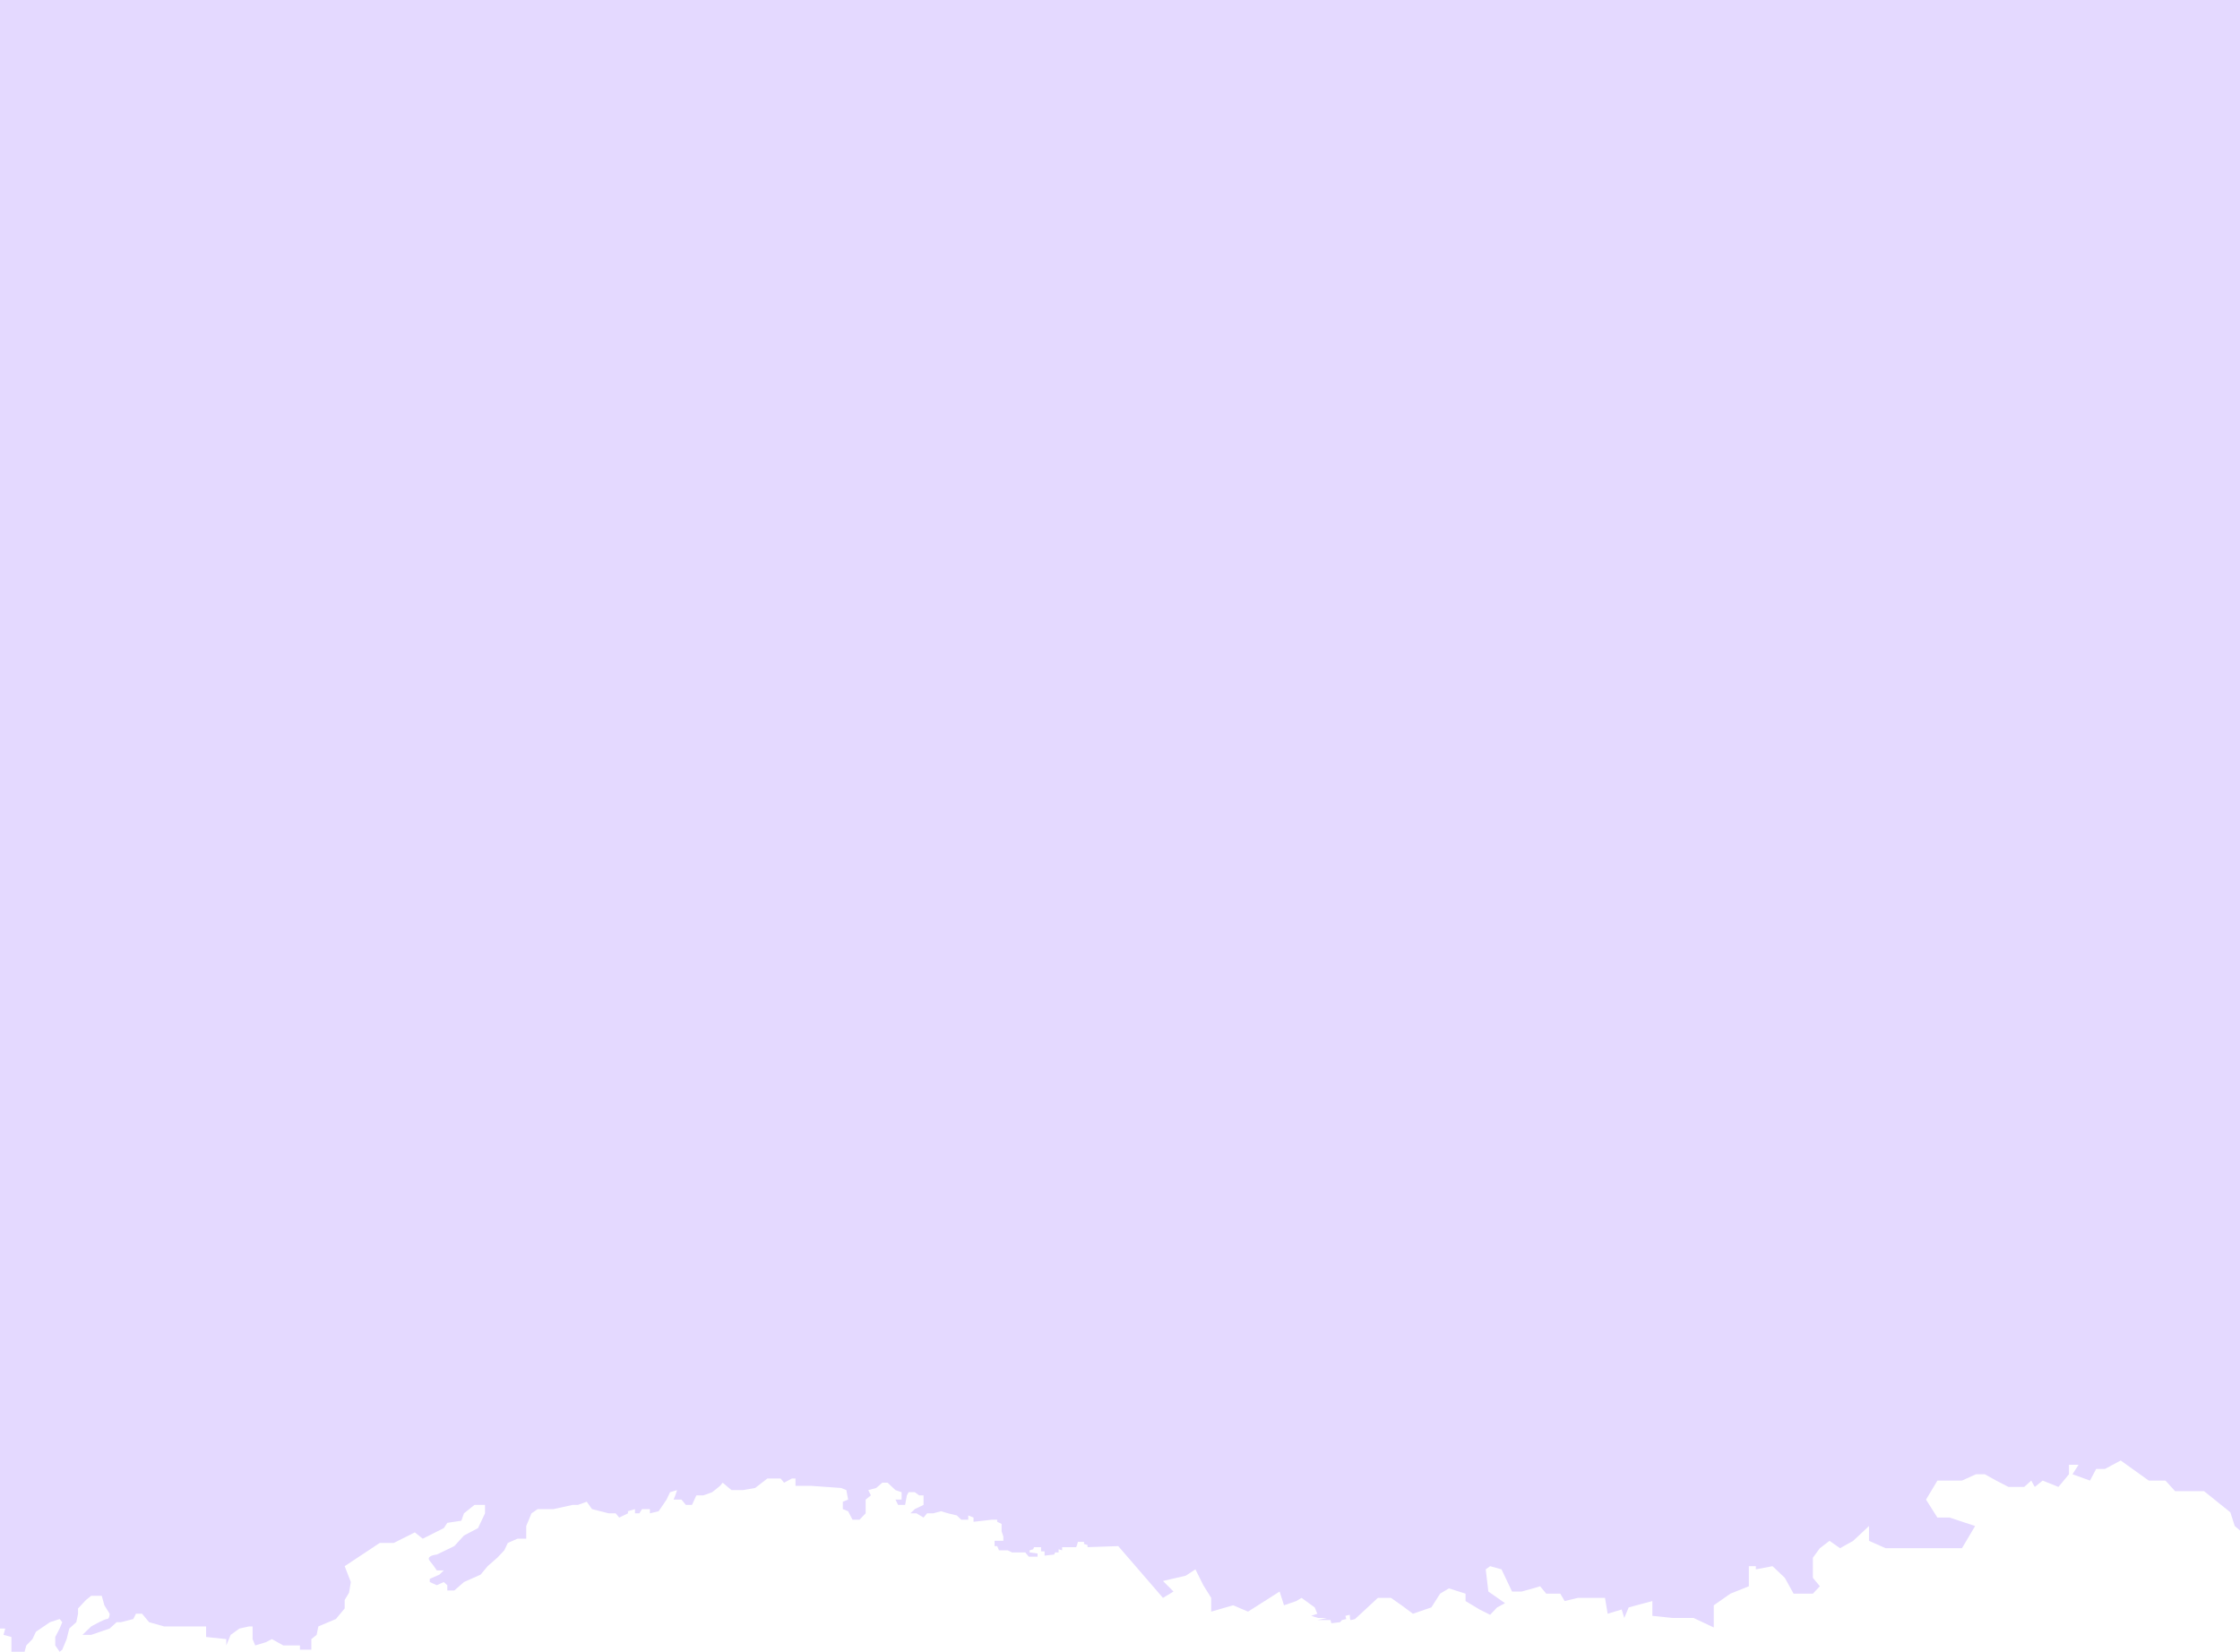 <svg width="1280" height="944" viewBox="0 0 1280 944" fill="none" xmlns="http://www.w3.org/2000/svg">
<path fill-rule="evenodd" clip-rule="evenodd" d="M1280 0H0V698.5V711V930.713H3.007L2.005 934.337L6.515 935.545V940.376V944H11.026H14.033L15.035 940.376L18.543 936.753L20.548 932.525L28.567 927.09L34.08 925.278L35.583 927.09L34.08 930.713L31.574 935.545V940.376L34.08 944L35.583 942.792L38.089 936.753L39.593 930.713L43.602 927.09L44.604 922.258V919.238L49.115 914.407L52.122 911.991H58.136L59.64 917.427L62.647 922.258C62.647 923.265 62.346 925.278 61.143 925.278C59.94 925.278 54.628 928.096 52.122 929.505L47.11 934.337H52.122L62.647 930.713L66.656 927.09H69.162L76.178 925.278L77.682 922.258H81.19L85.199 927.09L93.719 929.505H99.232H117.776V935.545L129.303 936.753V940.376L131.808 934.337L136.82 930.713L142.333 929.505H144.338V936.753L145.841 940.376L151.855 938.565L155.364 936.753L161.879 940.376H166.389H171.401V942.792H177.916V936.753L180.923 934.337L181.926 929.505L191.949 925.278L196.961 919.238V914.407L199.467 910.179L200.469 904.14L196.961 895.081L217.008 881.794H225.027L237.055 875.755L241.565 879.378L253.593 873.339L255.598 870.319L263.617 869.111L265.12 864.884L271.134 860.052H277.149V864.884L273.139 873.339L265.12 877.567L259.608 883.606L249.584 888.438C247.412 888.639 243.57 889.645 245.575 892.061C247.579 894.477 249.083 896.691 249.584 897.497H253.593L251.088 899.912L245.575 902.328V904.14L249.584 905.952L253.593 904.14L255.598 905.952V908.971H259.608L265.12 904.14L274.643 899.912L278.652 895.081L284.165 890.249L288.174 886.022L290.179 881.794L295.692 879.378H300.704V872.131L303.711 864.884L307.219 862.468H316.24L327.266 860.052H330.273L335.285 858.24L338.292 862.468L347.814 864.884H351.823L353.828 867.3L358.84 864.884V863.676L362.849 862.468V864.884H365.355L366.858 862.468H371.369V864.884L376.381 863.676L380.891 857.033L382.896 852.805L386.905 851.597L385.903 854.617L384.901 857.033H389.411L391.917 860.052H395.425L397.931 854.617H401.941L406.952 852.805L411.463 849.181L412.966 847.37L417.978 851.597H424.493L431.51 850.389L438.526 844.954H446.044L448.048 847.37L452.559 844.954H454.564V849.181H463.585L480.625 850.389L483.632 851.597L484.634 857.033L481.627 858.24V862.468L484.634 863.676L487.14 868.507H491.149L494.658 864.884V857.033L497.665 854.617L496.161 851.597L500.672 850.389L504.18 847.37H507.187L511.697 851.597L515.206 852.805V857.033H511.697L513.201 860.052H517.21L518.213 854.617L519.215 852.805H522.723L525.229 854.617H527.735V857.033V860.052L522.723 862.468L520.217 864.884H523.726L527.735 867.3L529.74 864.884H533.248L537.758 863.676L541.768 864.884L546.78 866.092L549.285 868.507H553.295V866.092L556.302 867.3V869.715L566.826 868.507H569.833V869.715L572.339 870.923V875.151L573.342 878.171V880.586H569.833H568.33V883.606H569.833L570.836 886.022H575.848L578.353 887.23H585.871L587.876 889.645H592.887V887.834L588.377 887.23V886.022L590.382 885.418L590.883 884.21H594.892V886.626H596.897V889.041L602.41 888.438L602.911 887.23H604.916V885.418L606.92 886.022V884.21H610.428H612.934H614.939L615.44 883.002L615.941 881.19H619.45V882.398L621.454 883.002V884.21L638.995 883.606L664.555 913.199L670.569 909.575L664.555 903.536L677.586 900.516L683.099 896.893L687.609 905.952L692.12 913.199V921.05L704.649 917.427L713.169 921.05L731.211 909.575L733.717 917.427L740.733 915.011L743.74 913.199L751.258 918.635L752.762 922.258L749.253 923.466L753.263 924.674H758.274L752.762 925.882H760.279L760.78 927.694L765.792 927.09L766.794 925.882L769.3 925.278L768.799 923.466L771.305 922.862C771.305 923.869 771.405 925.882 771.806 925.882C772.207 925.882 773.644 925.479 774.312 925.278L787.342 913.199H794.86L800.874 917.427L807.389 922.258L817.914 918.635L822.926 910.783L824.93 909.575L827.938 907.764L837.46 910.783V915.011L845.479 919.842L851.493 922.862L855.502 918.635L860.013 916.219L850.49 909.575L848.987 896.893L851.493 895.081L858.008 896.893L864.022 909.575H869.535L876.05 907.764L880.059 906.556L883.568 910.783H891.586L894.092 915.011L901.61 913.199H917.146L918.65 922.258L926.668 919.842L928.172 924.674L930.678 918.635L944.21 915.011V923.466L955.737 924.674H967.765L979.292 930.109V917.427L988.814 910.783L999.339 906.556V895.081H1003.35V896.893L1012.87 895.081L1019.89 901.724L1024.9 910.783H1035.92L1039.93 906.556L1035.92 901.724V895.081V890.249L1039.93 884.814L1045.45 880.586L1051.46 884.814L1058.98 880.586L1068 872.131V880.586L1077.52 884.814H1093.06H1114.11H1121.12L1128.64 872.131L1114.11 867.3H1107.09L1100.58 857.033L1107.09 846.162H1121.12L1129.14 842.538H1134.15L1140.67 846.162L1147.69 849.785H1156.71L1160.72 846.162L1162.72 849.785L1167.23 846.162L1176.25 849.785L1182.27 842.538V837.103H1187.78L1184.27 842.538L1194.29 846.162L1197.8 839.518H1202.81L1211.84 834.687L1227.87 846.162H1237.4L1242.91 852.201H1259.45L1274.48 864.28L1276.99 872.131L1282 876.359V796.035V701H1280V0Z" fill="#e4d9ff"/>
</svg>

